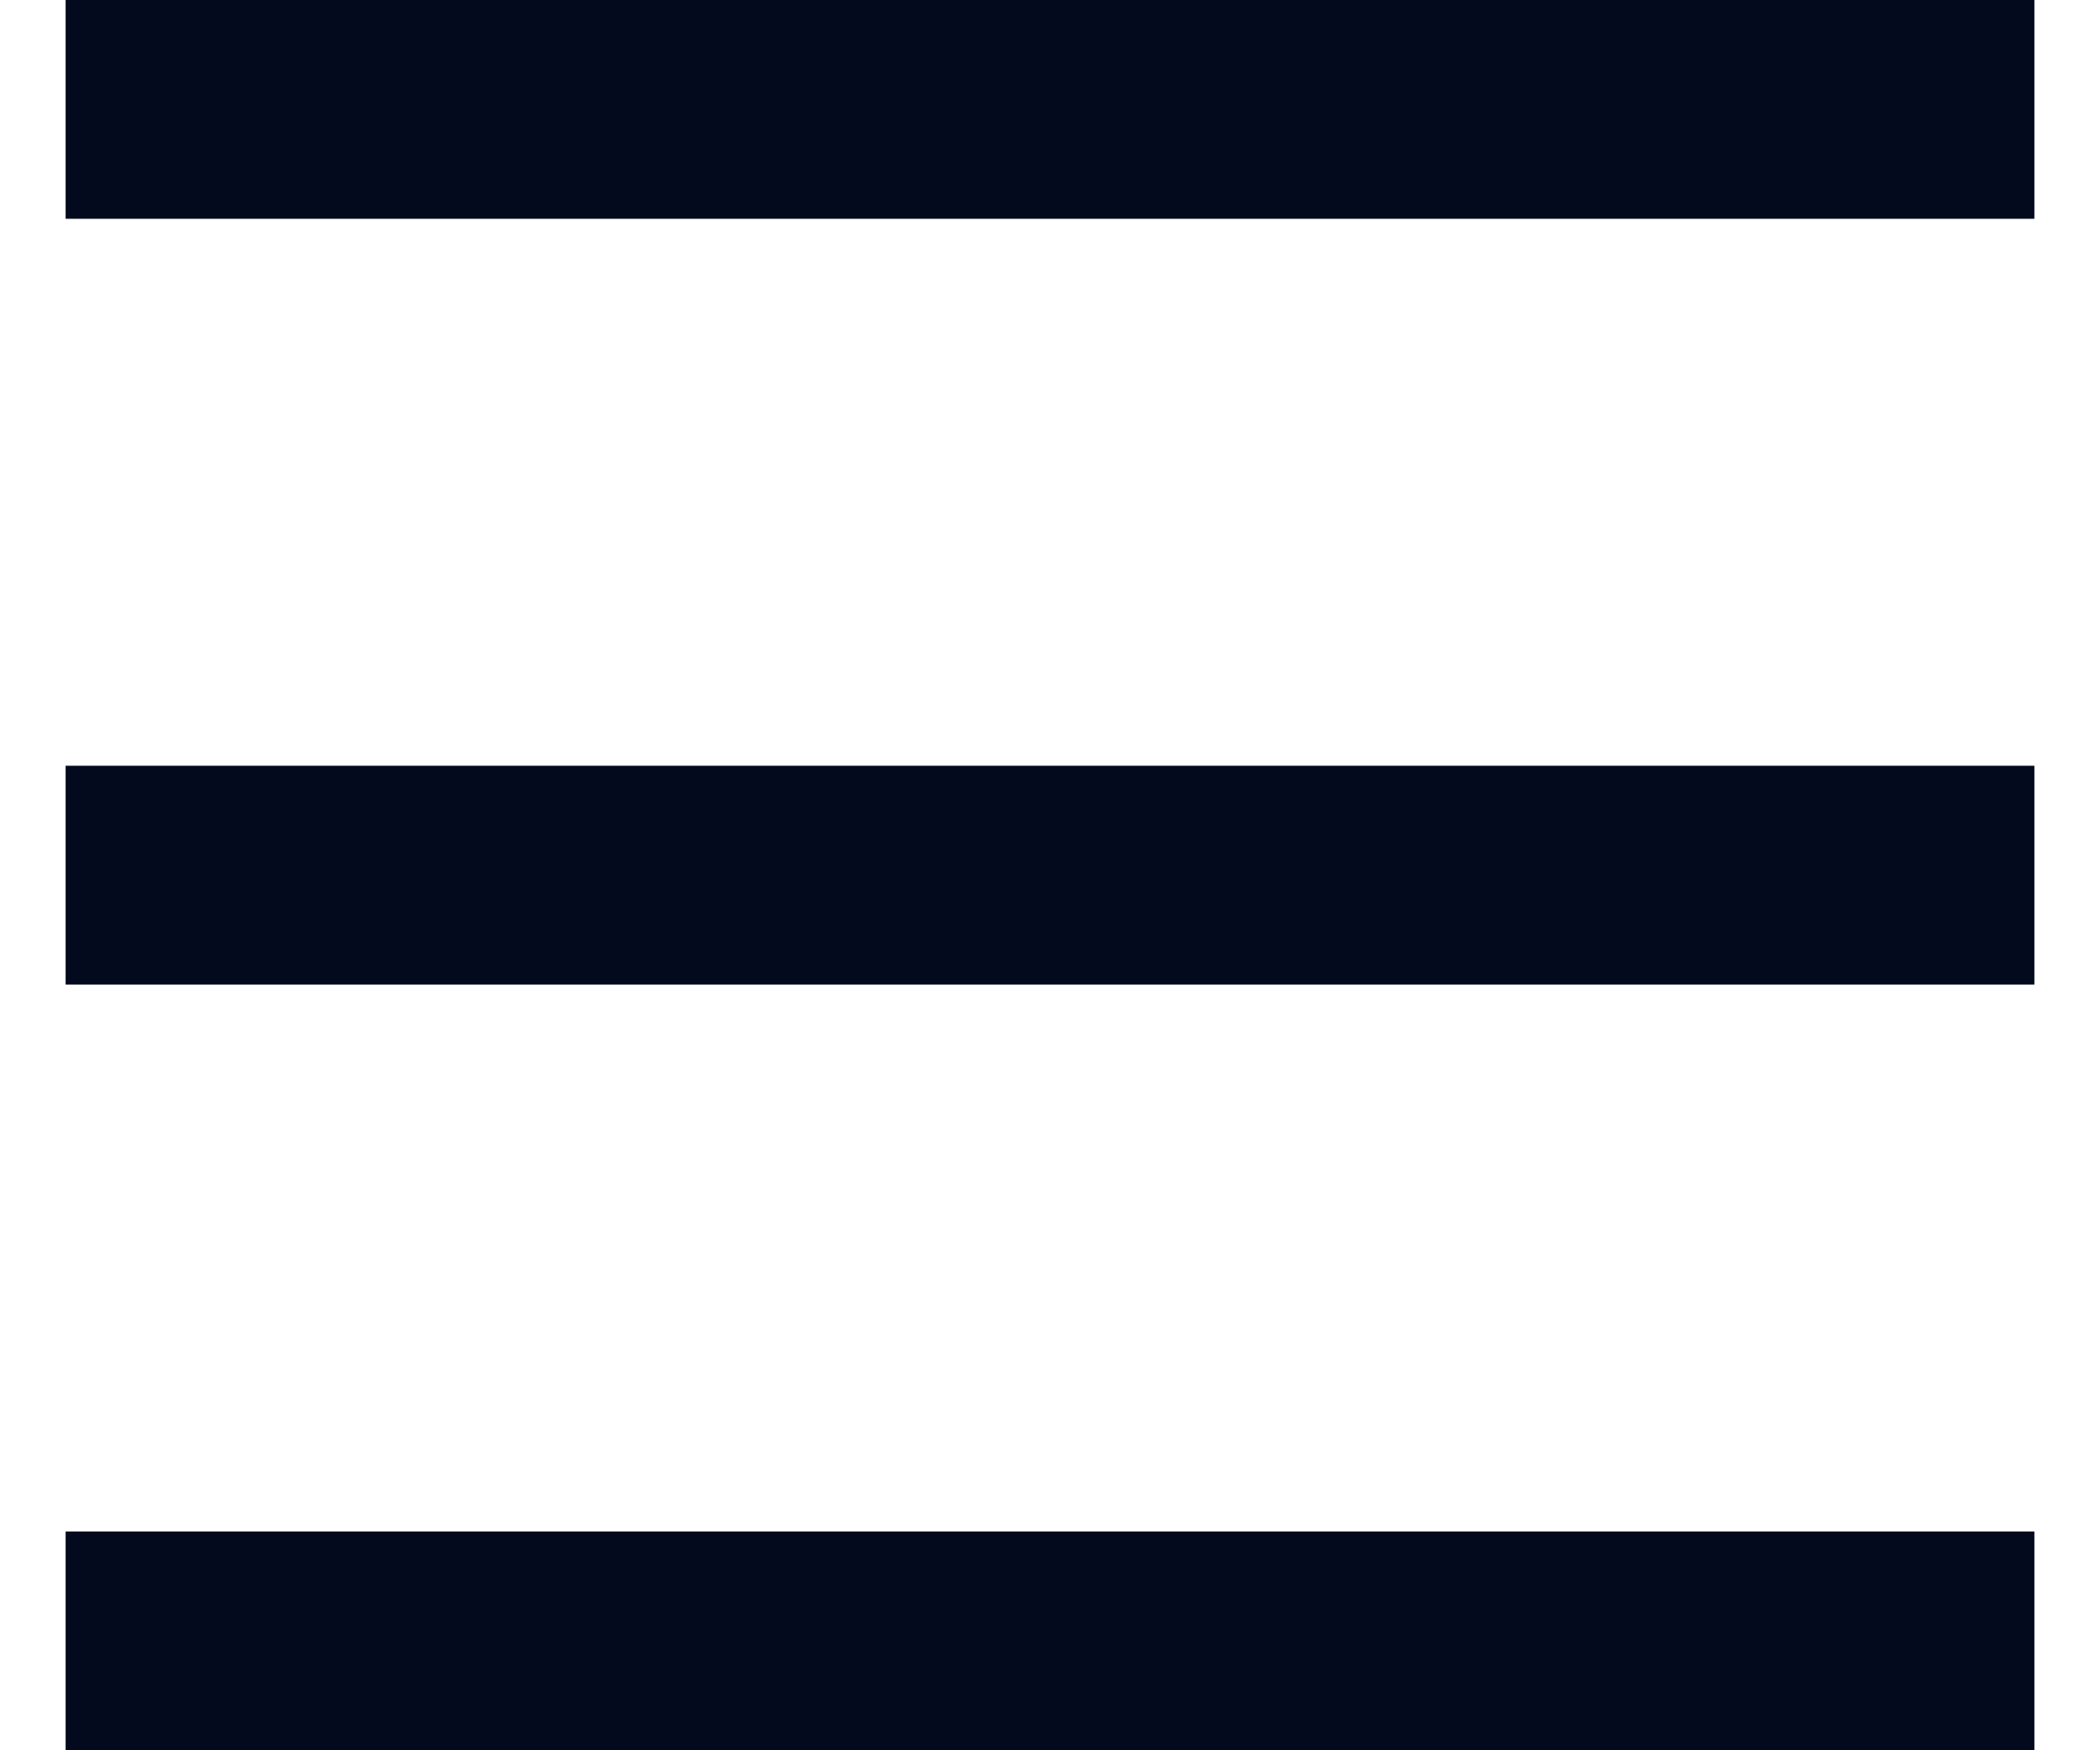 <svg width="24" height="20" viewBox="0 0 24 20" fill="none" xmlns="http://www.w3.org/2000/svg">
<path d="M0.75 0H23.25V2.5H0.75V0ZM0.75 8.75H23.25V11.25H0.75V8.75ZM0.75 17.5H23.25V20H0.75V17.5Z" fill="#030A1D"/>
</svg>
